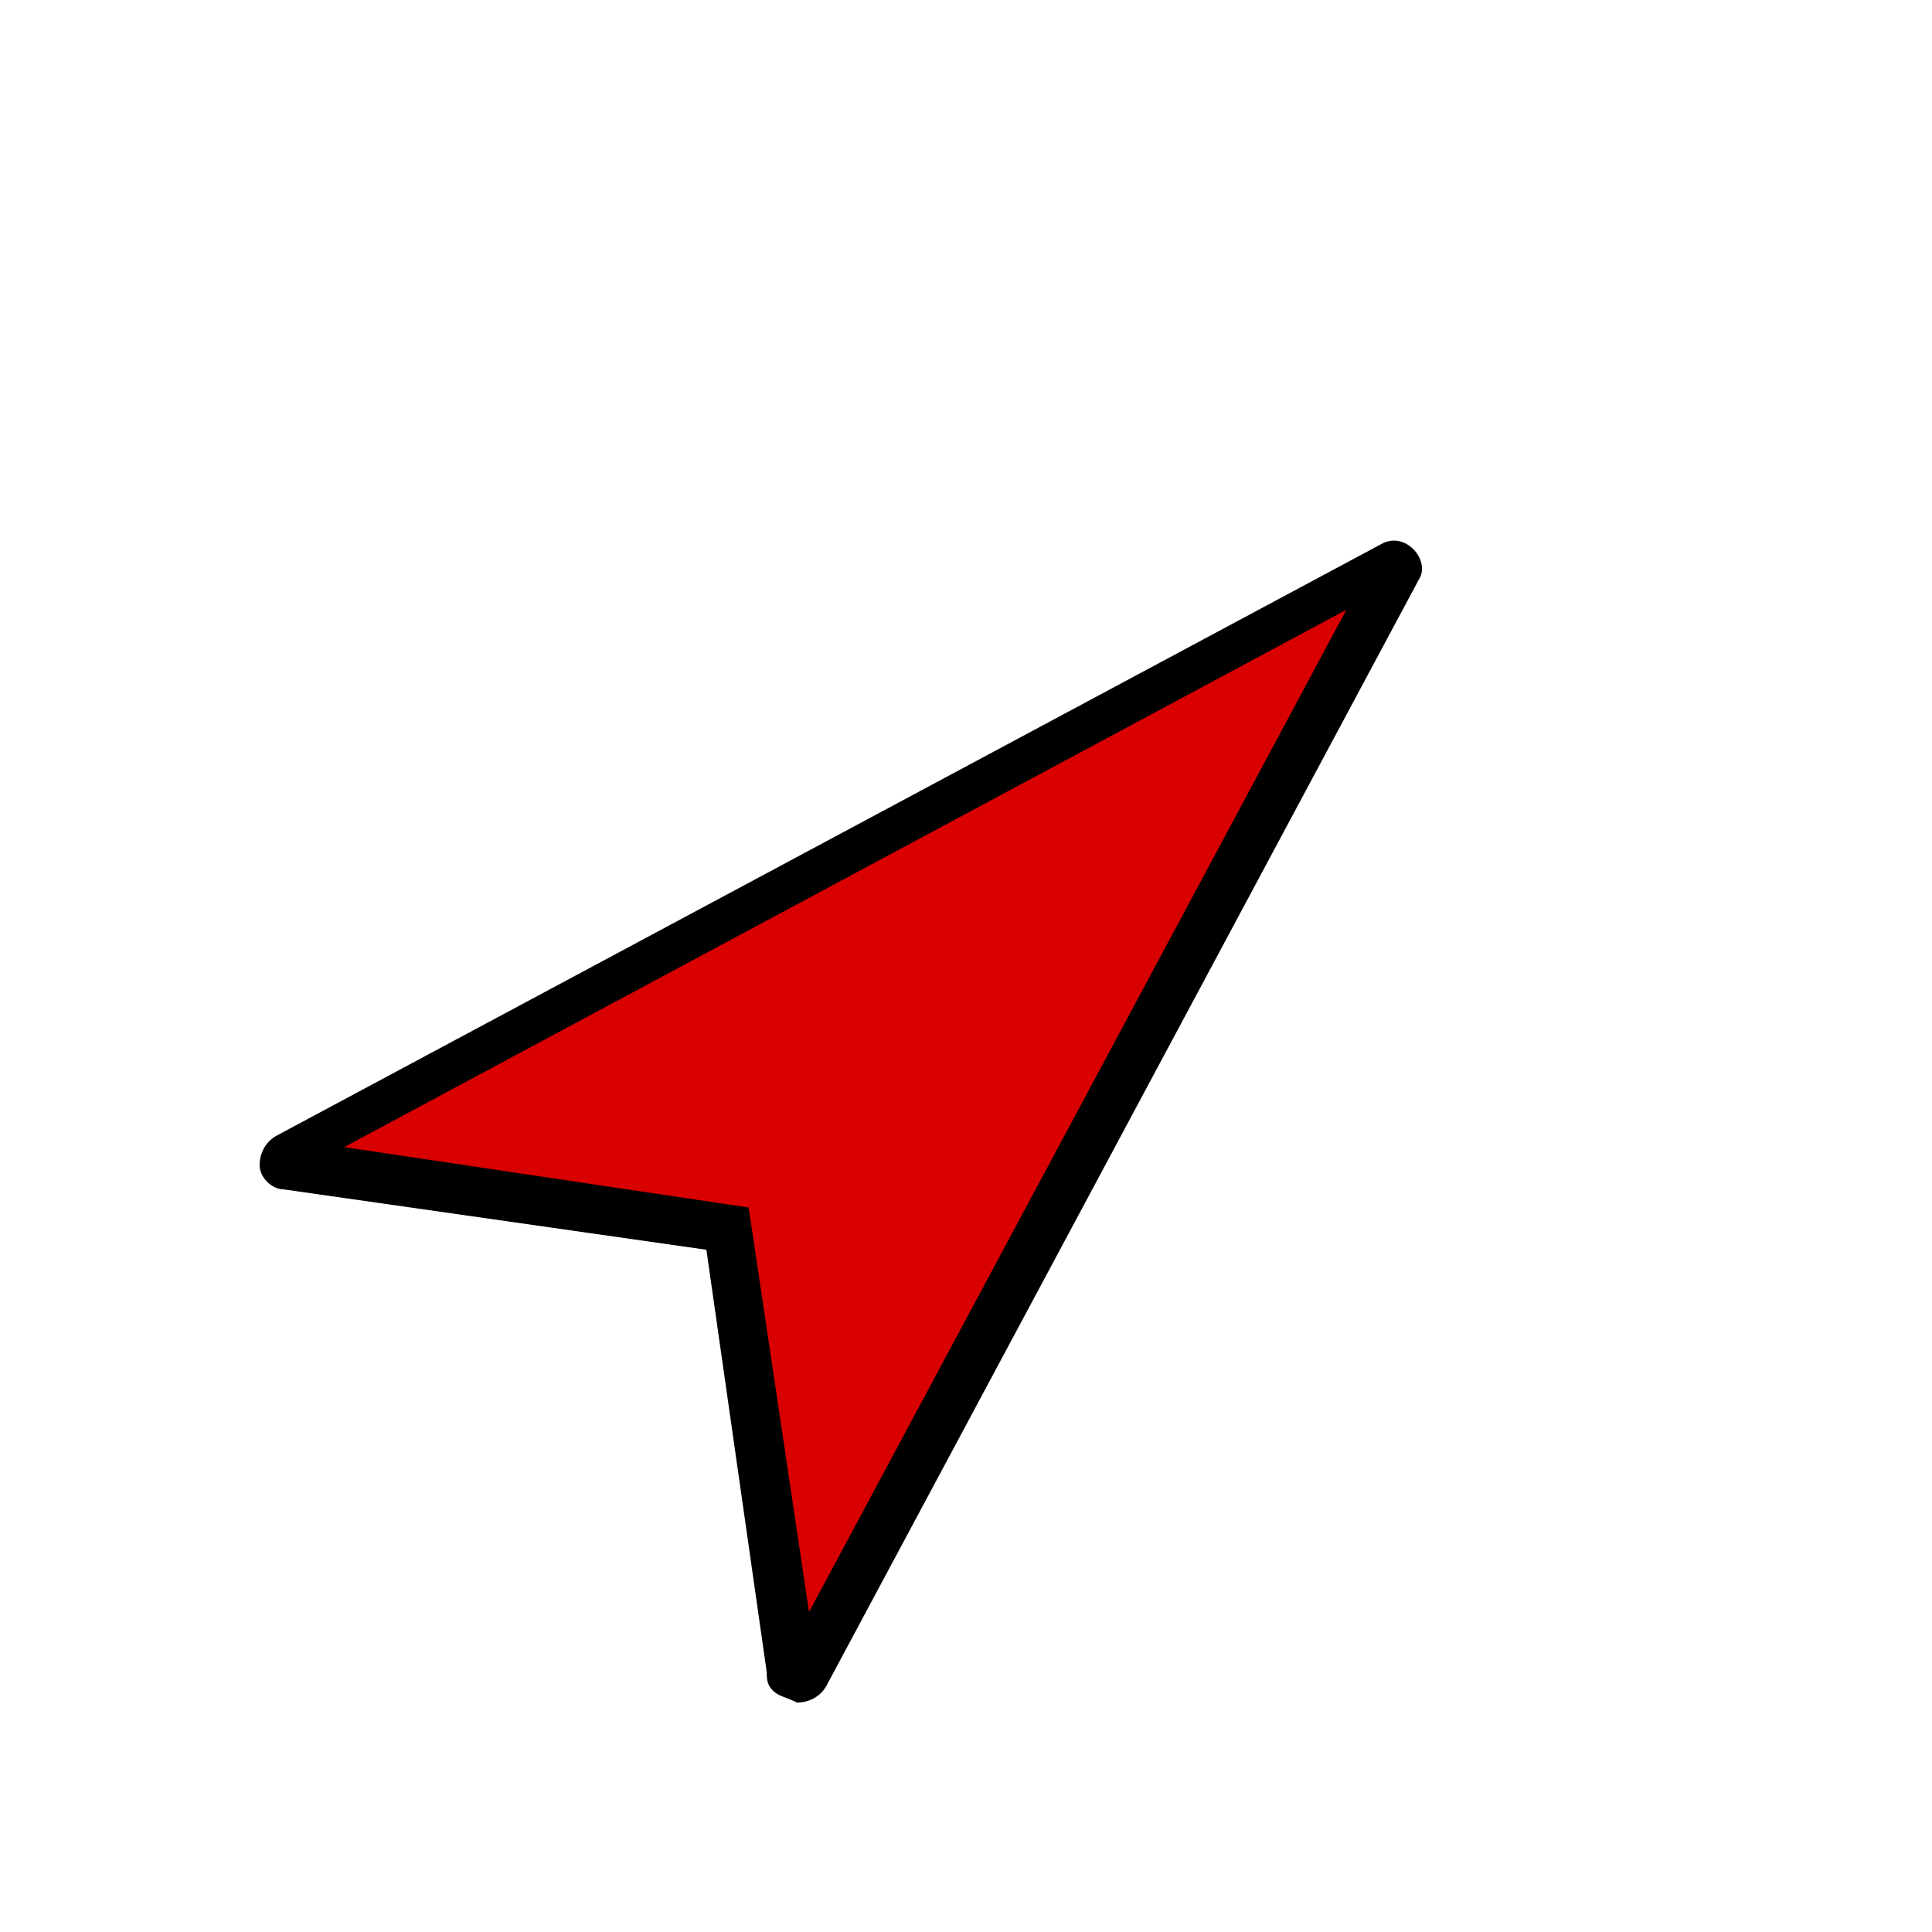 <?xml version="1.0" encoding="utf-8"?>
<svg version="1.1" id="Capa_1" xmlns="http://www.w3.org/2000/svg" xmlns:xlink="http://www.w3.org/1999/xlink" x="0px" y="0px"
	 viewBox="0 0 32 32" style="enable-background:new 0 0 32 32;" xml:space="preserve">
<style type="text/css">
	.st0{fill:#D80000;}
</style>
<g>
	<path class="st0" d="M13.1,27.7L12,20.4l-7.3-1.1c-0.1,0-0.1-0.2,0-0.2L23,9.3c0.1,0,0.1,0,0.1,0.1l-9.8,18.3
		C13.3,27.8,13.1,27.8,13.1,27.7z"/>
	<path d="M12.8,28c-0.1-0.1-0.1-0.2-0.1-0.3l0,0l-1-7l-7-1c-0.2,0-0.4-0.2-0.4-0.4c0-0.2,0.1-0.4,0.3-0.5l18.3-9.8
		c0.4-0.2,0.8,0.3,0.6,0.6l-9.8,18.3c-0.1,0.2-0.3,0.3-0.5,0.3C13,28.1,12.9,28.1,12.8,28z M22.3,10.1L5.7,19l6.7,1l1,6.7L22.3,10.1
		z M22.8,9.2C22.8,9.2,22.8,9.2,22.8,9.2L22.8,9.2z M23.2,9.6L23.2,9.6L23.2,9.6z"/>
</g>
</svg>
